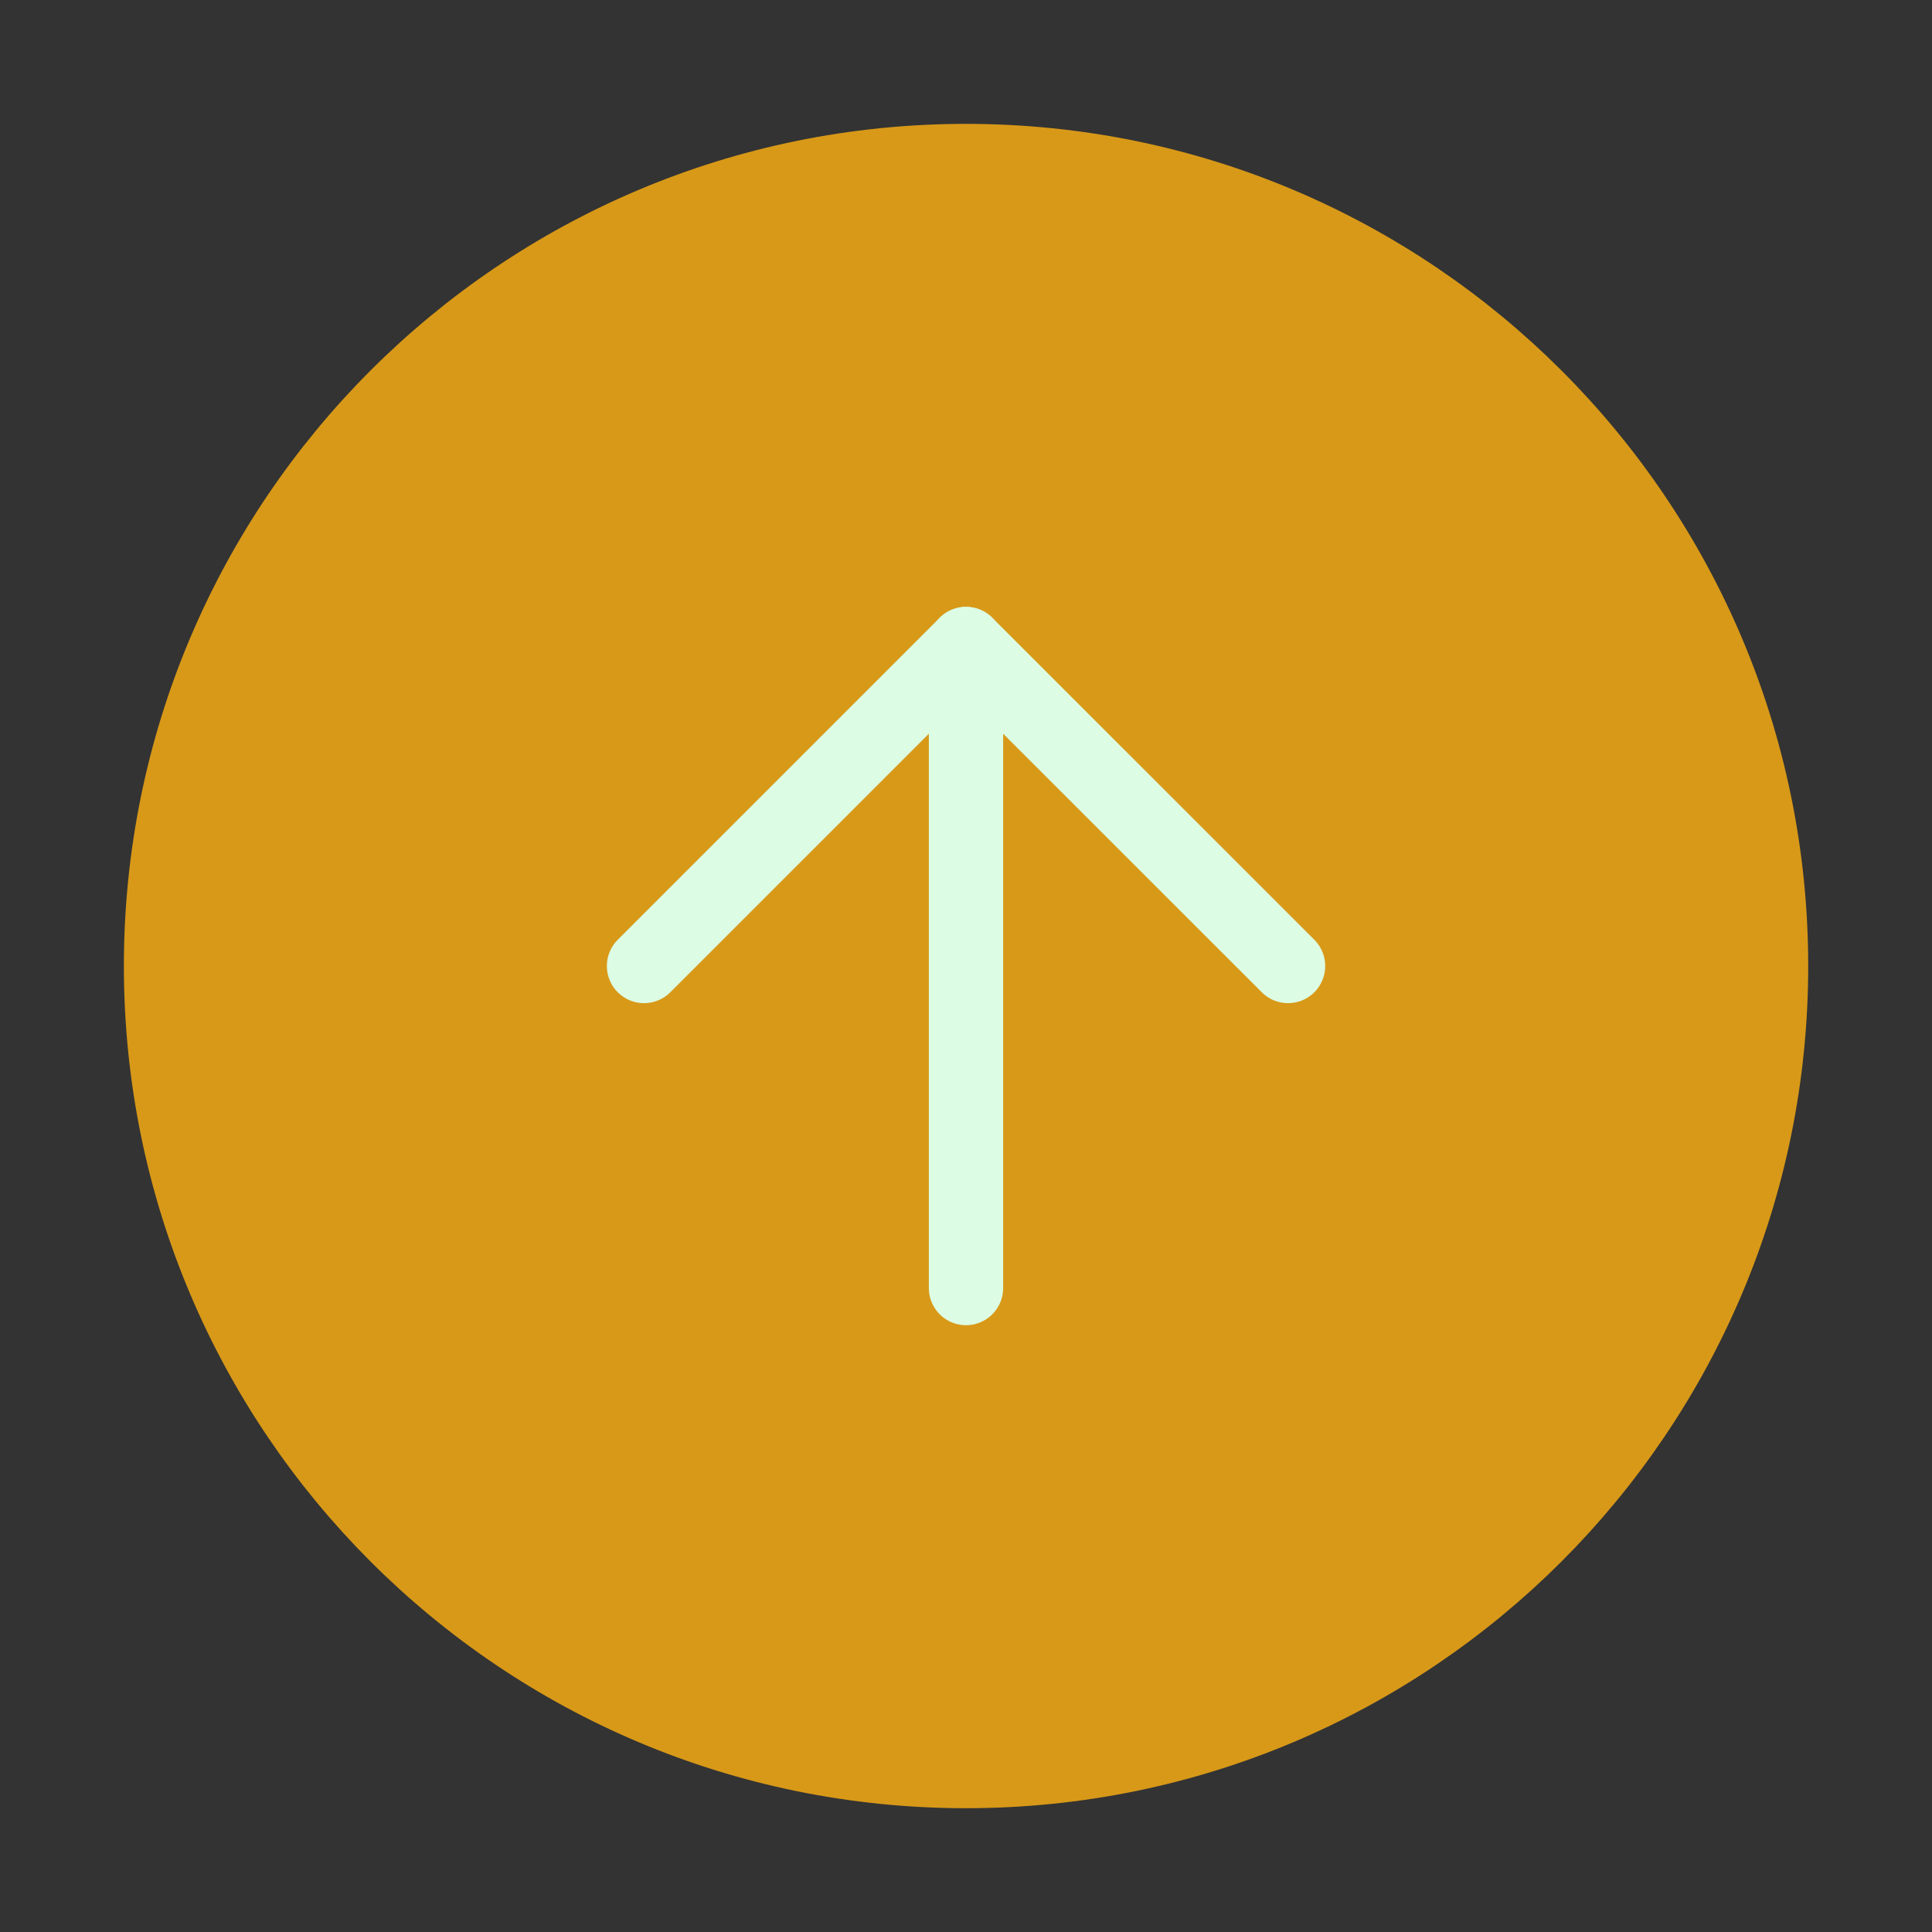<svg width="26" height="26" viewBox="0 0 26 26" fill="none" xmlns="http://www.w3.org/2000/svg">
<rect x="0" y="0" width="26" height="26" fill="#333333" stroke="none"/>
<path d="M13 2.167C7.017 2.167 2.167 7.017 2.167 13C2.167 18.983 7.017 23.834 13 23.834C18.983 23.834 23.834 18.983 23.834 13C23.834 7.017 18.983 2.167 13 2.167Z" fill="#D89918" stroke="#D89918" stroke-linecap="round" stroke-linejoin="round"/>
<path d="M17.334 13L13 8.667L8.667 13" stroke="#DCFCE4" stroke-linecap="round" stroke-linejoin="round"/>
<path d="M13 17.334L13 8.667" stroke="#DCFCE4" stroke-linecap="round" stroke-linejoin="round"/>
</svg>
